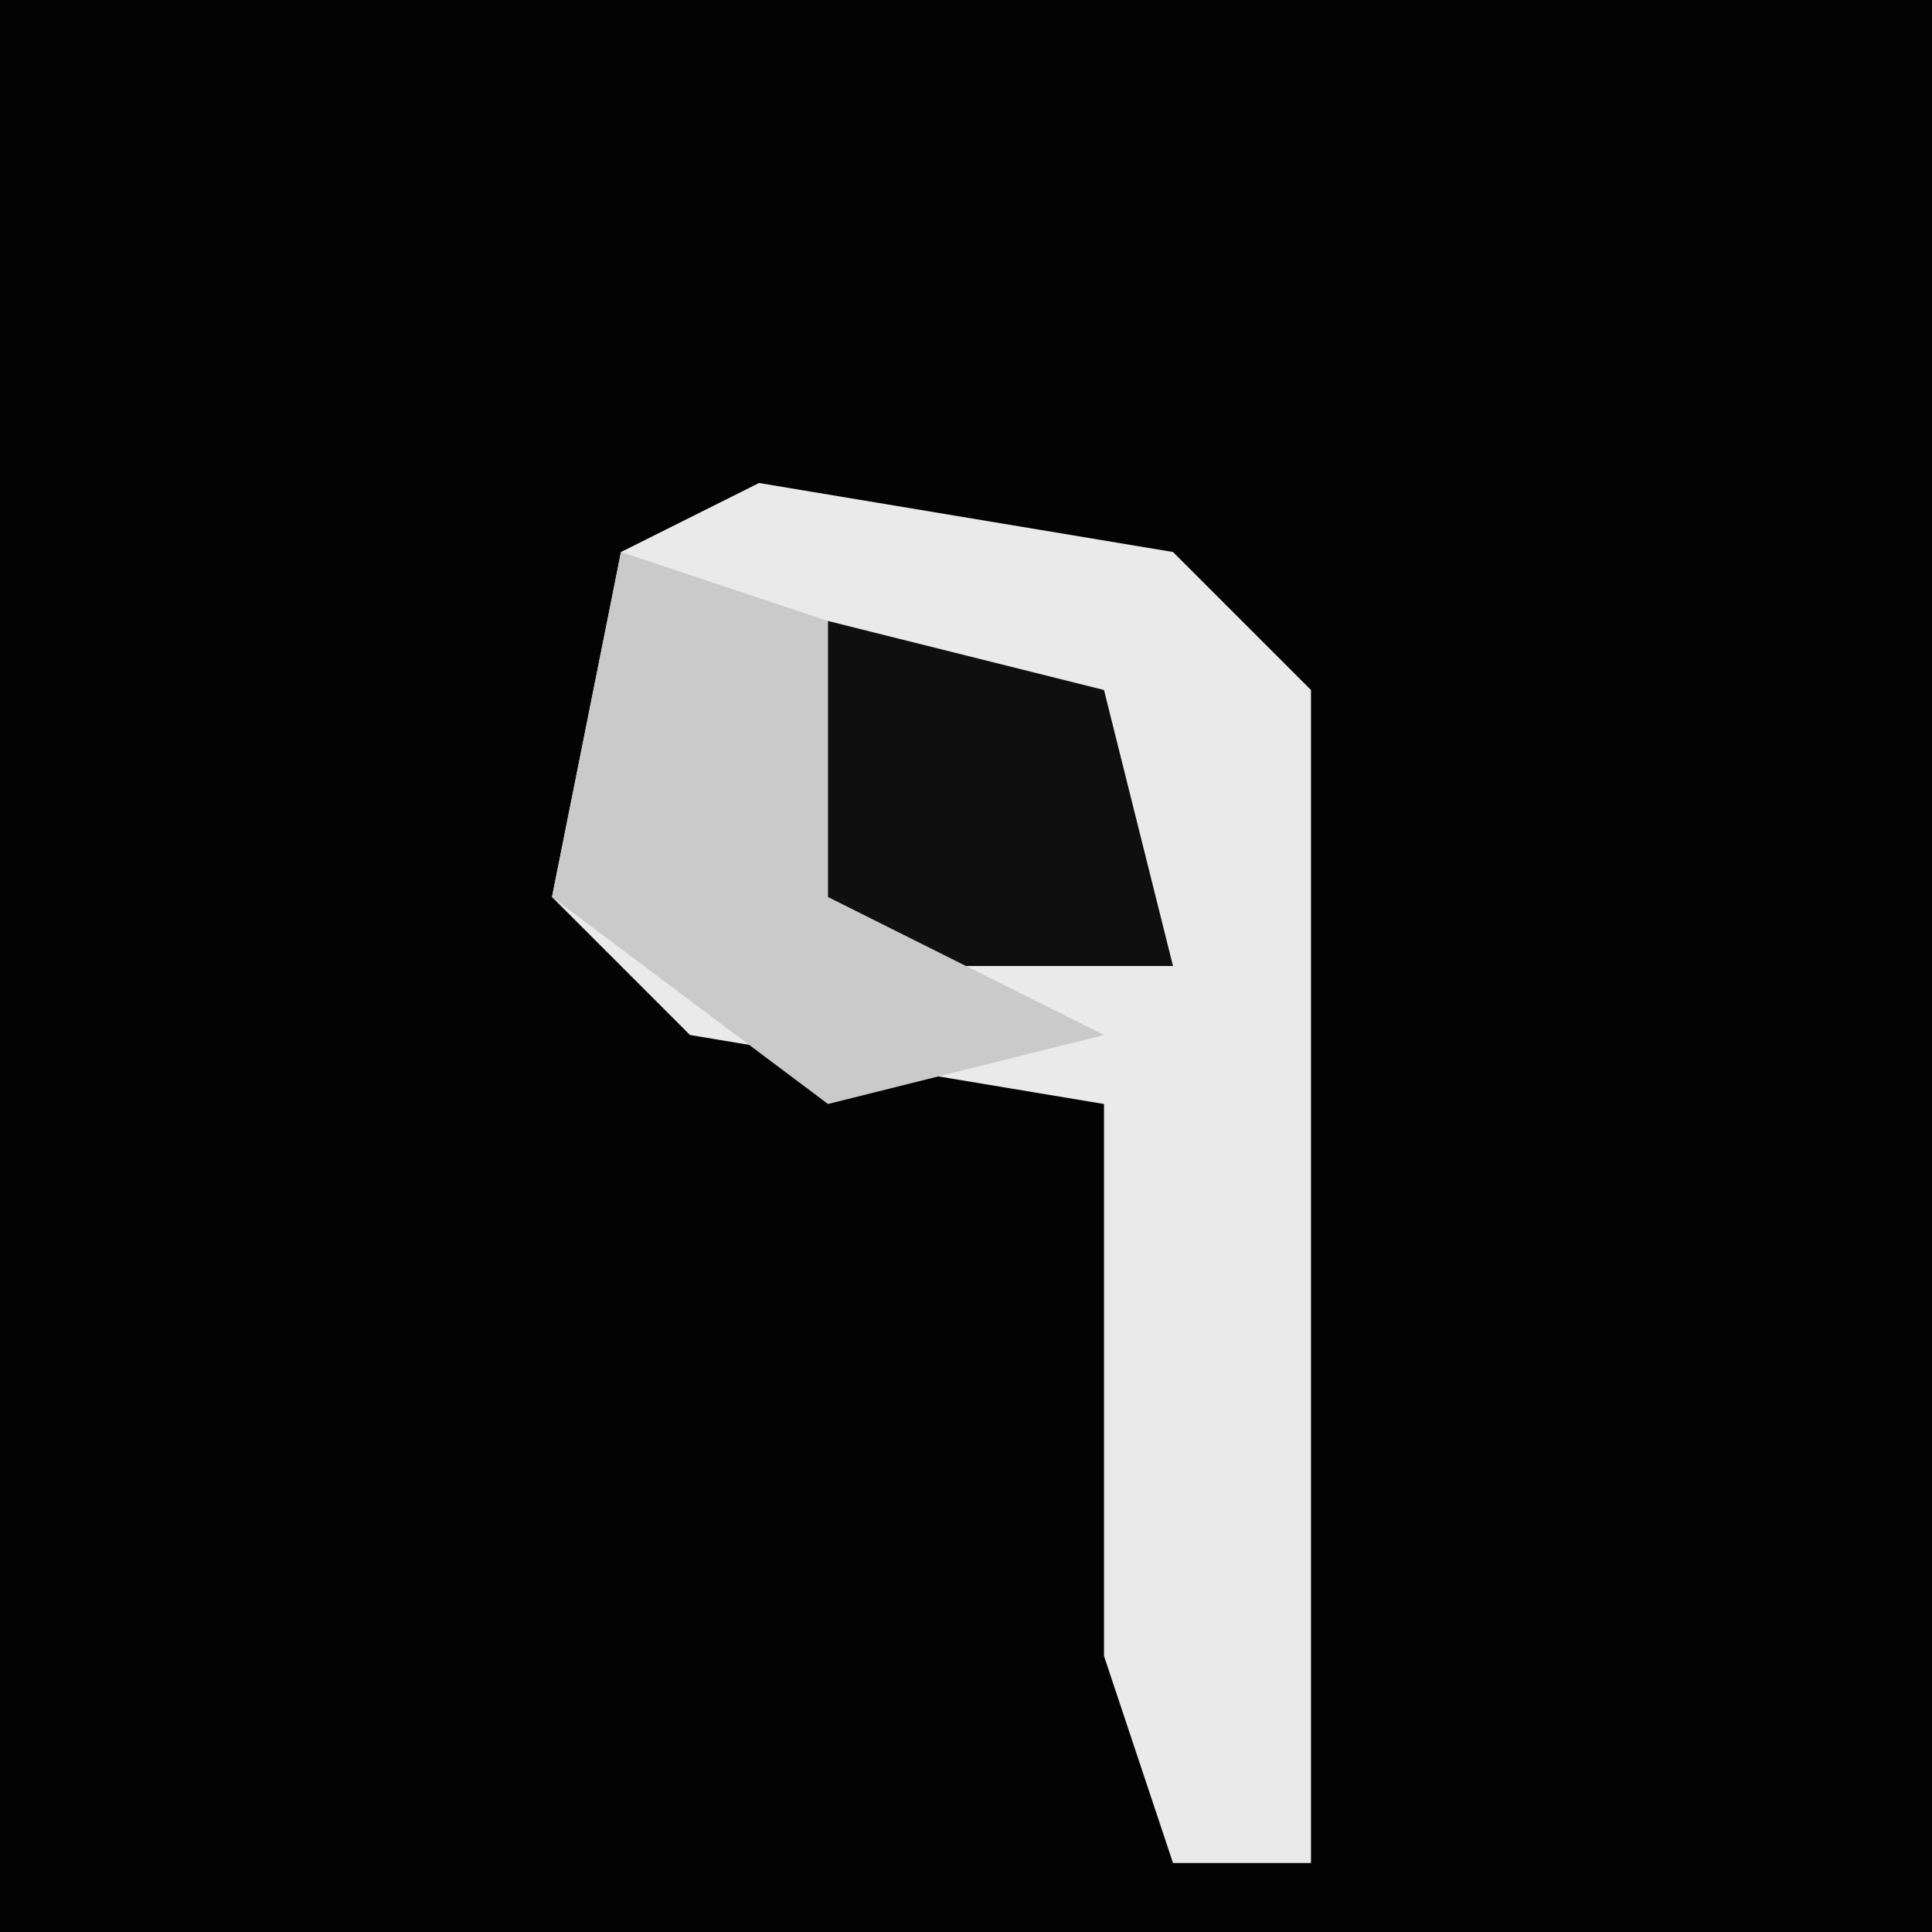 <?xml version="1.0" encoding="UTF-8"?>
<svg version="1.1" xmlns="http://www.w3.org/2000/svg" width="28" height="28">
<path d="M0,0 L28,0 L28,28 L0,28 Z " fill="#030303" transform="translate(0,0)"/>
<path d="M0,0 L6,1 L8,3 L8,20 L6,20 L5,17 L5,9 L-1,8 L-3,6 L-2,1 Z " fill="#EAEAEA" transform="translate(11,7)"/>
<path d="M0,0 L4,1 L5,5 L0,5 L-1,1 Z " fill="#0F0F0F" transform="translate(12,9)"/>
<path d="M0,0 L3,1 L3,5 L7,7 L3,8 L-1,5 Z " fill="#CACACA" transform="translate(9,8)"/>
</svg>
